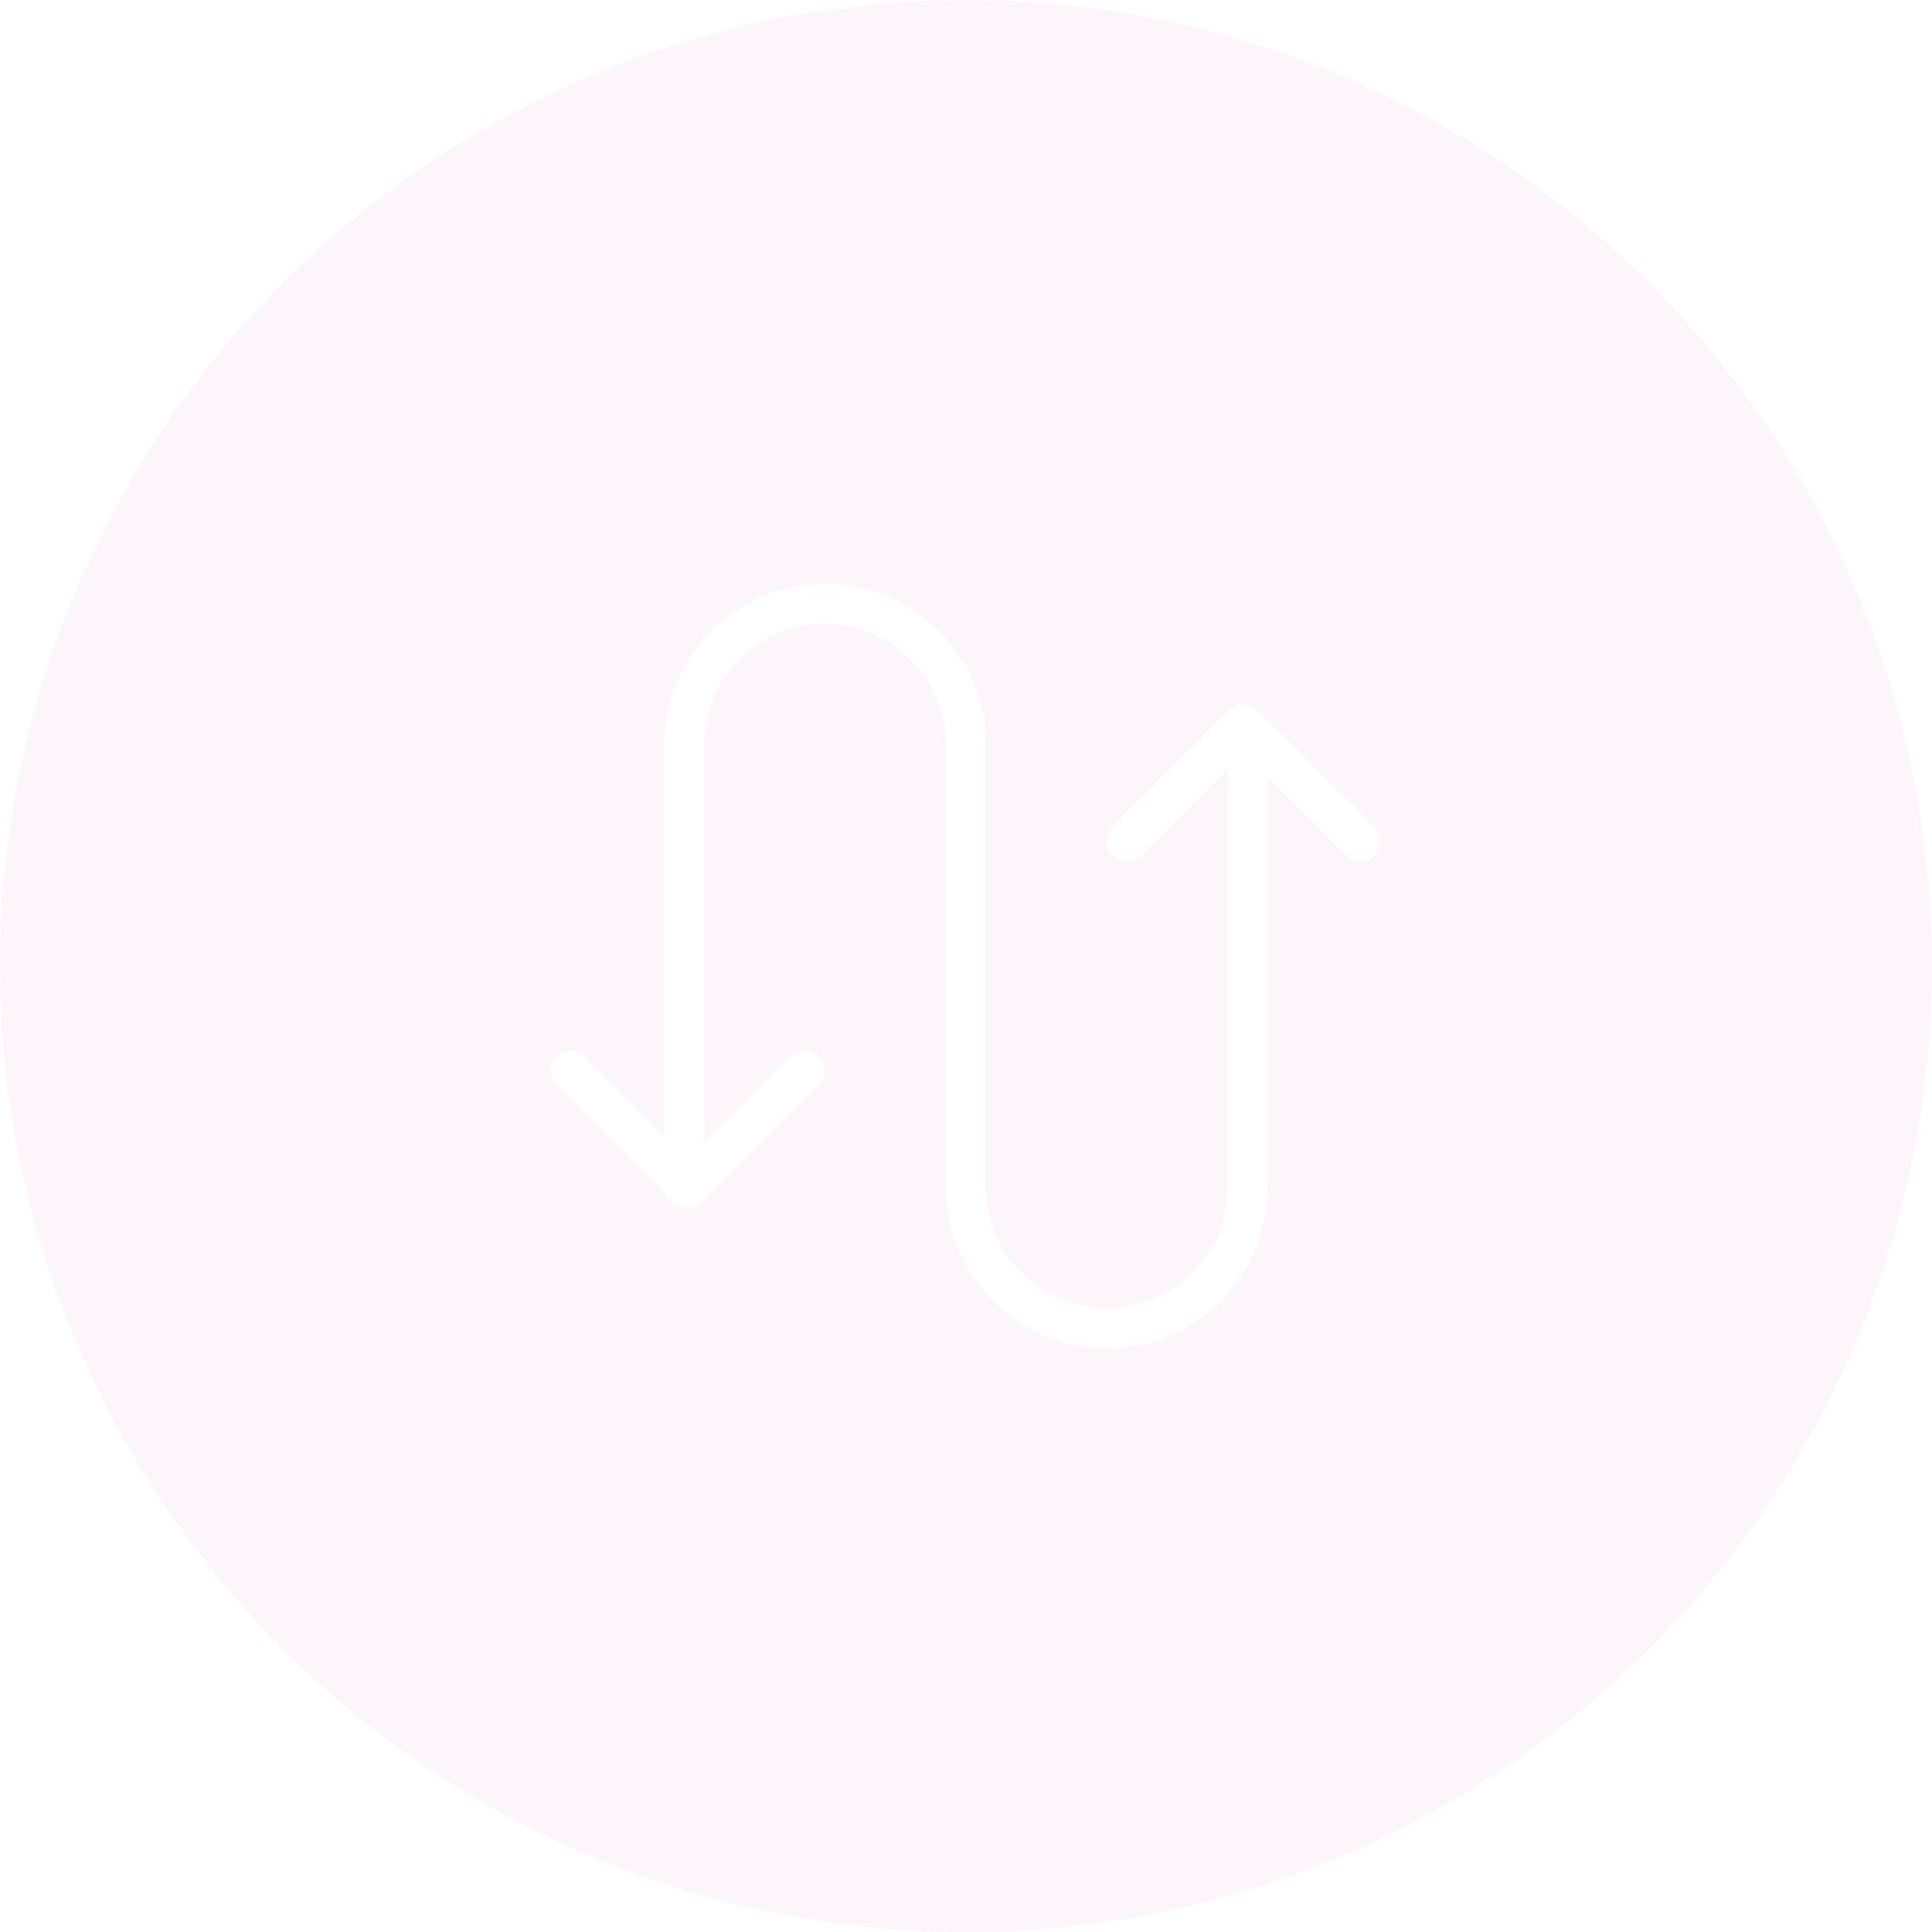 <?xml version="1.0" encoding="UTF-8"?>
<svg width="64px" height="64px" viewBox="0 0 64 64" version="1.1" xmlns="http://www.w3.org/2000/svg" xmlns:xlink="http://www.w3.org/1999/xlink">
    <title>Swap icon</title>
    <defs>
        <filter id="filter-1">
            <feColorMatrix in="SourceGraphic" type="matrix" values="0 0 0 0 0.722 0 0 0 0 0.243 0 0 0 0 0.631 0 0 0 1 0"></feColorMatrix>
        </filter>
    </defs>
    <g id="Page-1" stroke="none" stroke-width="1" fill="none" fill-rule="evenodd">
        <g id="Swap-icon" fill="#B83EA1">
            <circle id="Oval-Copy-3" fill-opacity="0.045" cx="32" cy="32" r="32"></circle>
            <g filter="url(#filter-1)" id="Icon/Swap">
                <g transform="translate(16, 16)">
                    <path d="M11.333,3.333 C14.19,3.333 16.521,5.579 16.66,8.4 L16.667,8.667 L16.667,23.333 C16.667,25.542 18.458,27.333 20.667,27.333 C22.797,27.333 24.538,25.668 24.66,23.568 L24.667,23.333 L24.667,9.474 L21.805,12.335 C21.573,12.566 21.214,12.592 20.954,12.412 L20.862,12.335 C20.631,12.103 20.605,11.744 20.785,11.484 L20.862,11.392 L24.725,7.529 C24.957,7.297 25.316,7.271 25.576,7.451 L25.668,7.529 L29.532,11.392 C29.792,11.652 29.792,12.074 29.532,12.335 C29.3,12.566 28.941,12.592 28.681,12.412 L28.589,12.335 L26,9.747 L26,23.333 C26,26.279 23.612,28.667 20.667,28.667 C17.81,28.667 15.479,26.421 15.34,23.6 L15.333,23.333 L15.333,8.667 C15.333,6.458 13.542,4.667 11.333,4.667 C9.203,4.667 7.462,6.332 7.34,8.432 L7.333,8.667 L7.333,21.828 L10.165,18.999 C10.396,18.767 10.755,18.741 11.015,18.921 L11.108,18.999 C11.339,19.23 11.365,19.589 11.185,19.849 L11.108,19.941 L7.244,23.805 C7.101,23.948 6.909,24.012 6.722,23.998 L6.667,24 L6.667,24 C6.369,24 6.117,23.805 6.031,23.536 L2.438,19.941 C2.178,19.681 2.178,19.259 2.438,18.999 C2.669,18.767 3.029,18.741 3.288,18.921 L3.381,18.999 L6,21.617 L6,8.667 C6,5.721 8.388,3.333 11.333,3.333 Z" id="Combined-Shape" fill="#FFFFFF" fill-rule="nonzero"></path>
                </g>
            </g>
        </g>
    </g>
</svg>